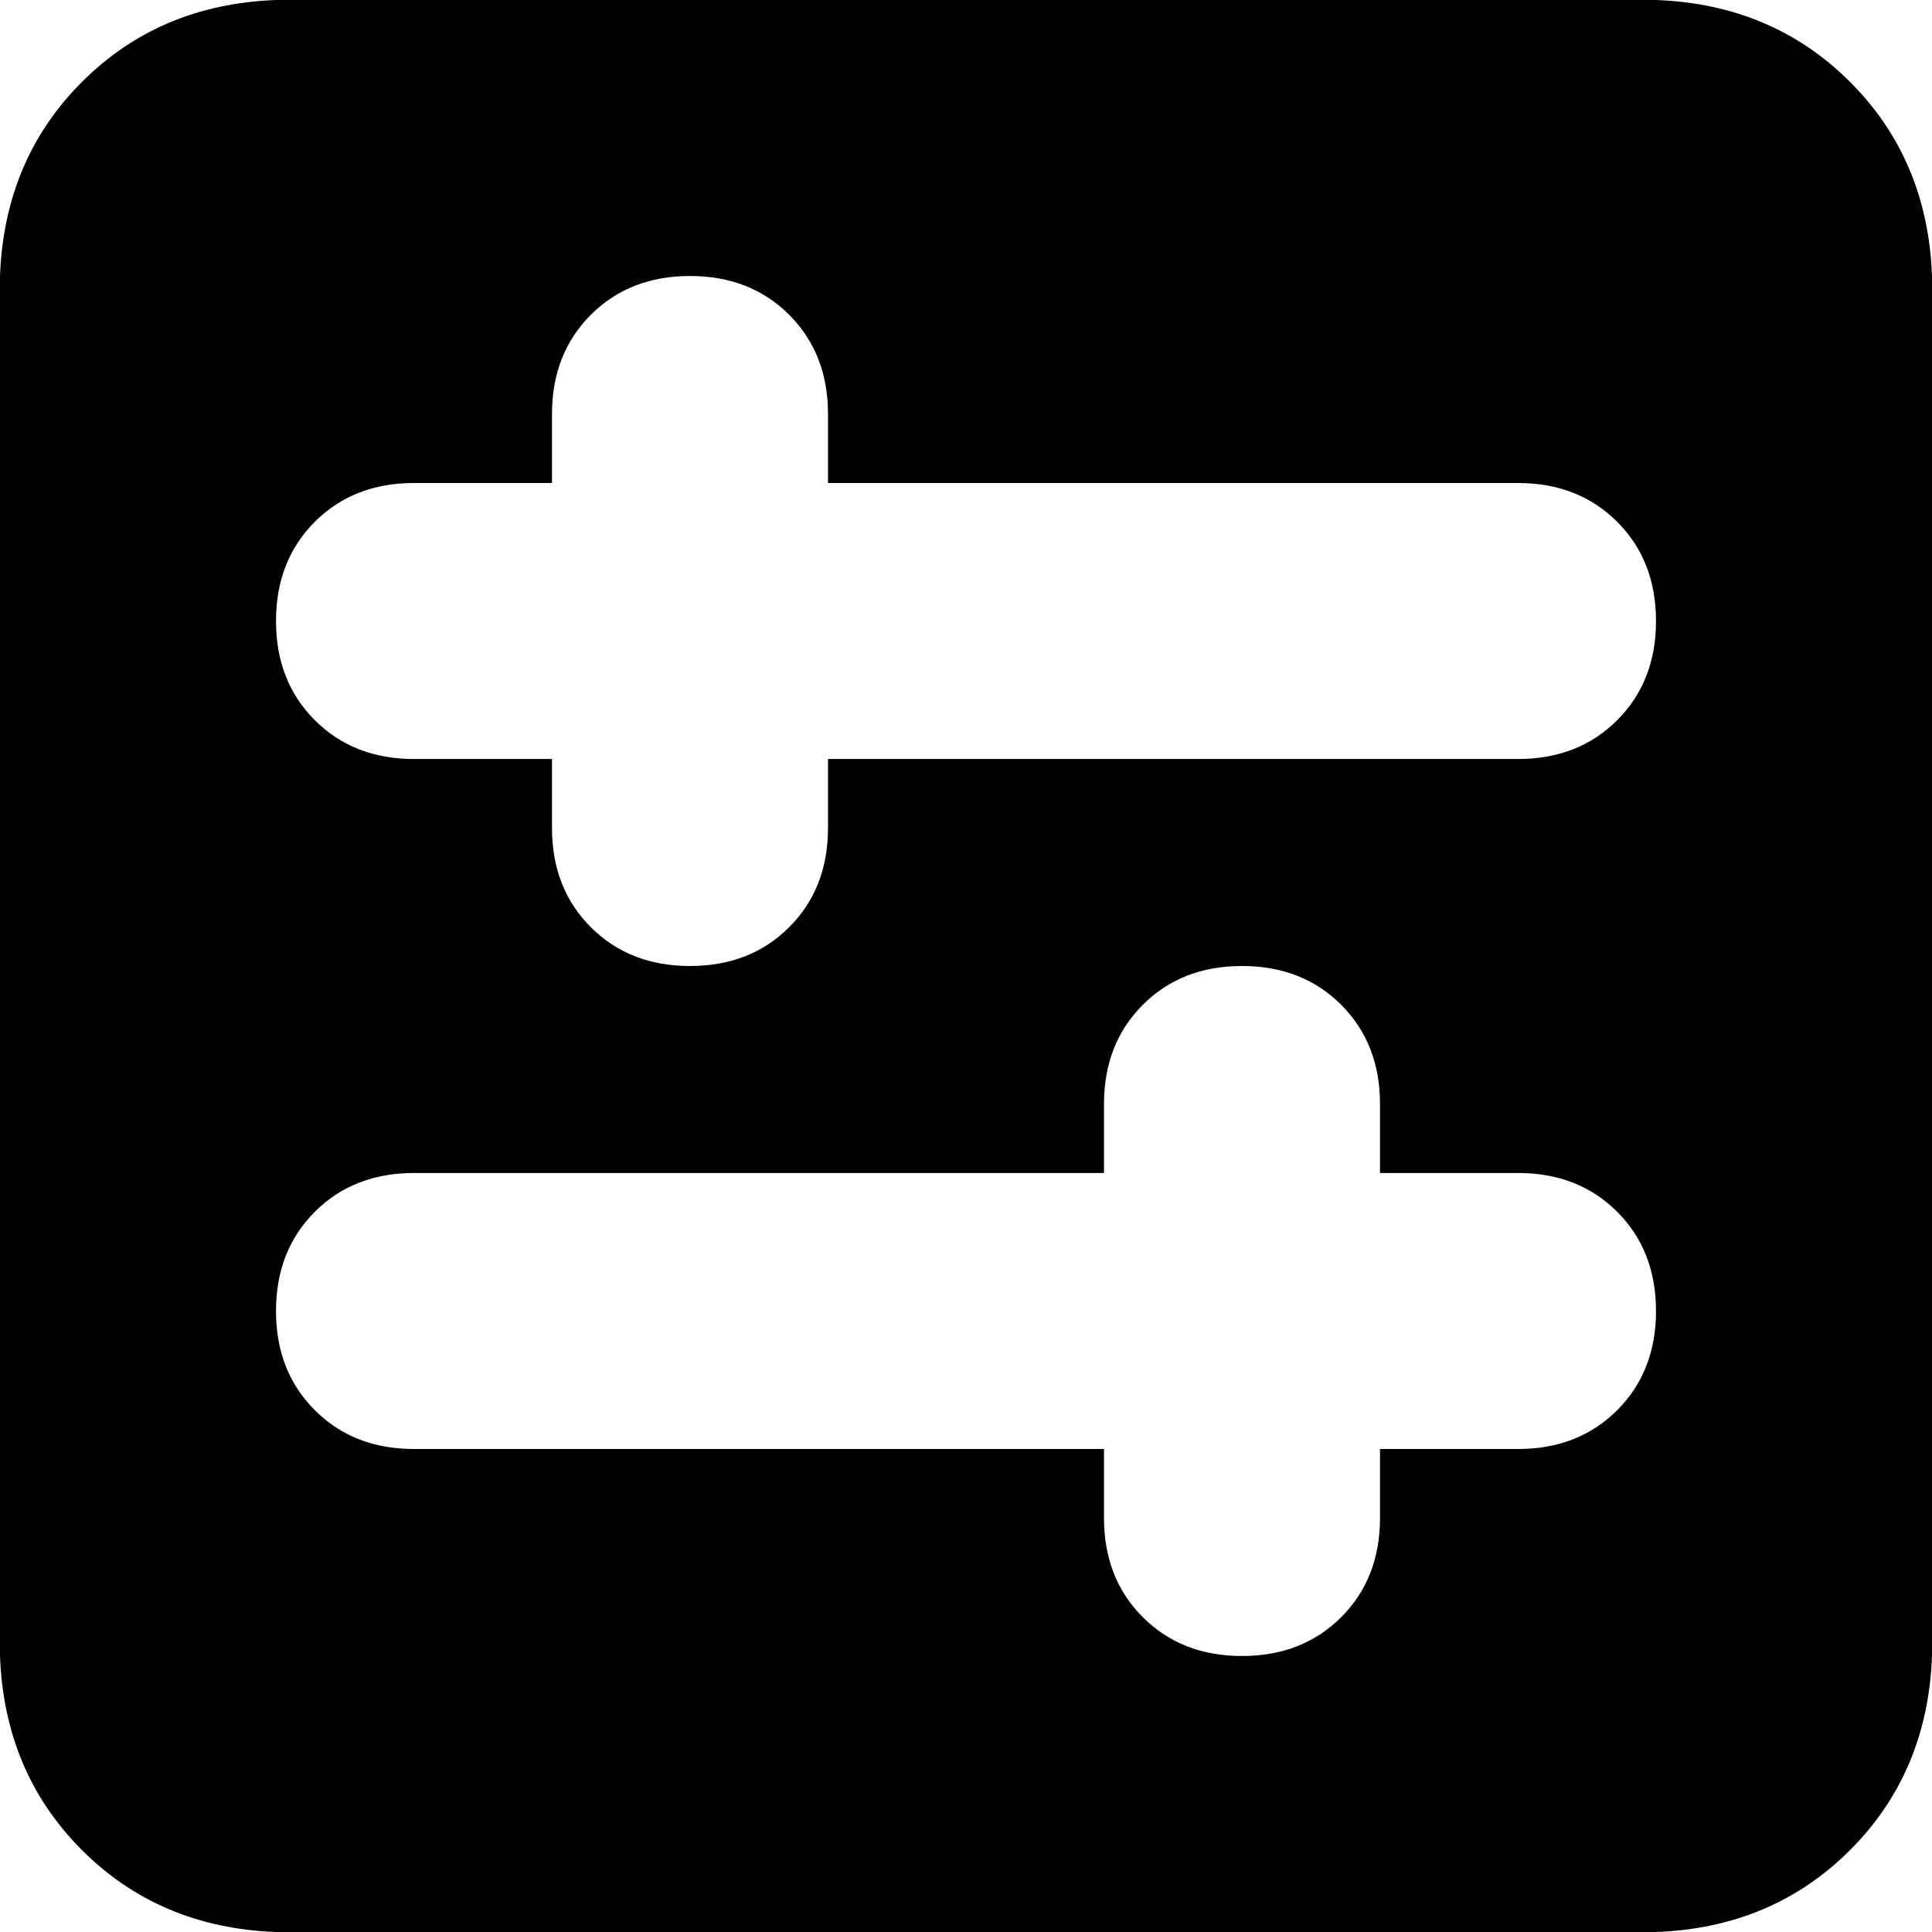<svg xmlns="http://www.w3.org/2000/svg" viewBox="0 0 448 448">
  <path d="M 384 448 Q 411 447 429 429 L 429 429 L 429 429 Q 447 411 448 384 L 448 64 L 448 64 Q 447 37 429 19 Q 411 1 384 0 L 64 0 L 64 0 Q 37 1 19 19 Q 1 37 0 64 L 0 384 L 0 384 Q 1 411 19 429 Q 37 447 64 448 L 384 448 L 384 448 Z M 384 304 Q 384 318 375 327 L 375 327 L 375 327 Q 366 336 352 336 L 320 336 L 320 336 L 320 352 L 320 352 Q 320 366 311 375 Q 302 384 288 384 Q 274 384 265 375 Q 256 366 256 352 L 256 336 L 256 336 L 96 336 L 96 336 Q 82 336 73 327 Q 64 318 64 304 Q 64 290 73 281 Q 82 272 96 272 L 256 272 L 256 272 L 256 256 L 256 256 Q 256 242 265 233 Q 274 224 288 224 Q 302 224 311 233 Q 320 242 320 256 L 320 272 L 320 272 L 352 272 L 352 272 Q 366 272 375 281 Q 384 290 384 304 L 384 304 Z M 352 112 Q 366 112 375 121 L 375 121 L 375 121 Q 384 130 384 144 Q 384 158 375 167 Q 366 176 352 176 L 192 176 L 192 176 L 192 192 L 192 192 Q 192 206 183 215 Q 174 224 160 224 Q 146 224 137 215 Q 128 206 128 192 L 128 176 L 128 176 L 96 176 L 96 176 Q 82 176 73 167 Q 64 158 64 144 Q 64 130 73 121 Q 82 112 96 112 L 128 112 L 128 112 L 128 96 L 128 96 Q 128 82 137 73 Q 146 64 160 64 Q 174 64 183 73 Q 192 82 192 96 L 192 112 L 192 112 L 352 112 L 352 112 Z" />
</svg>